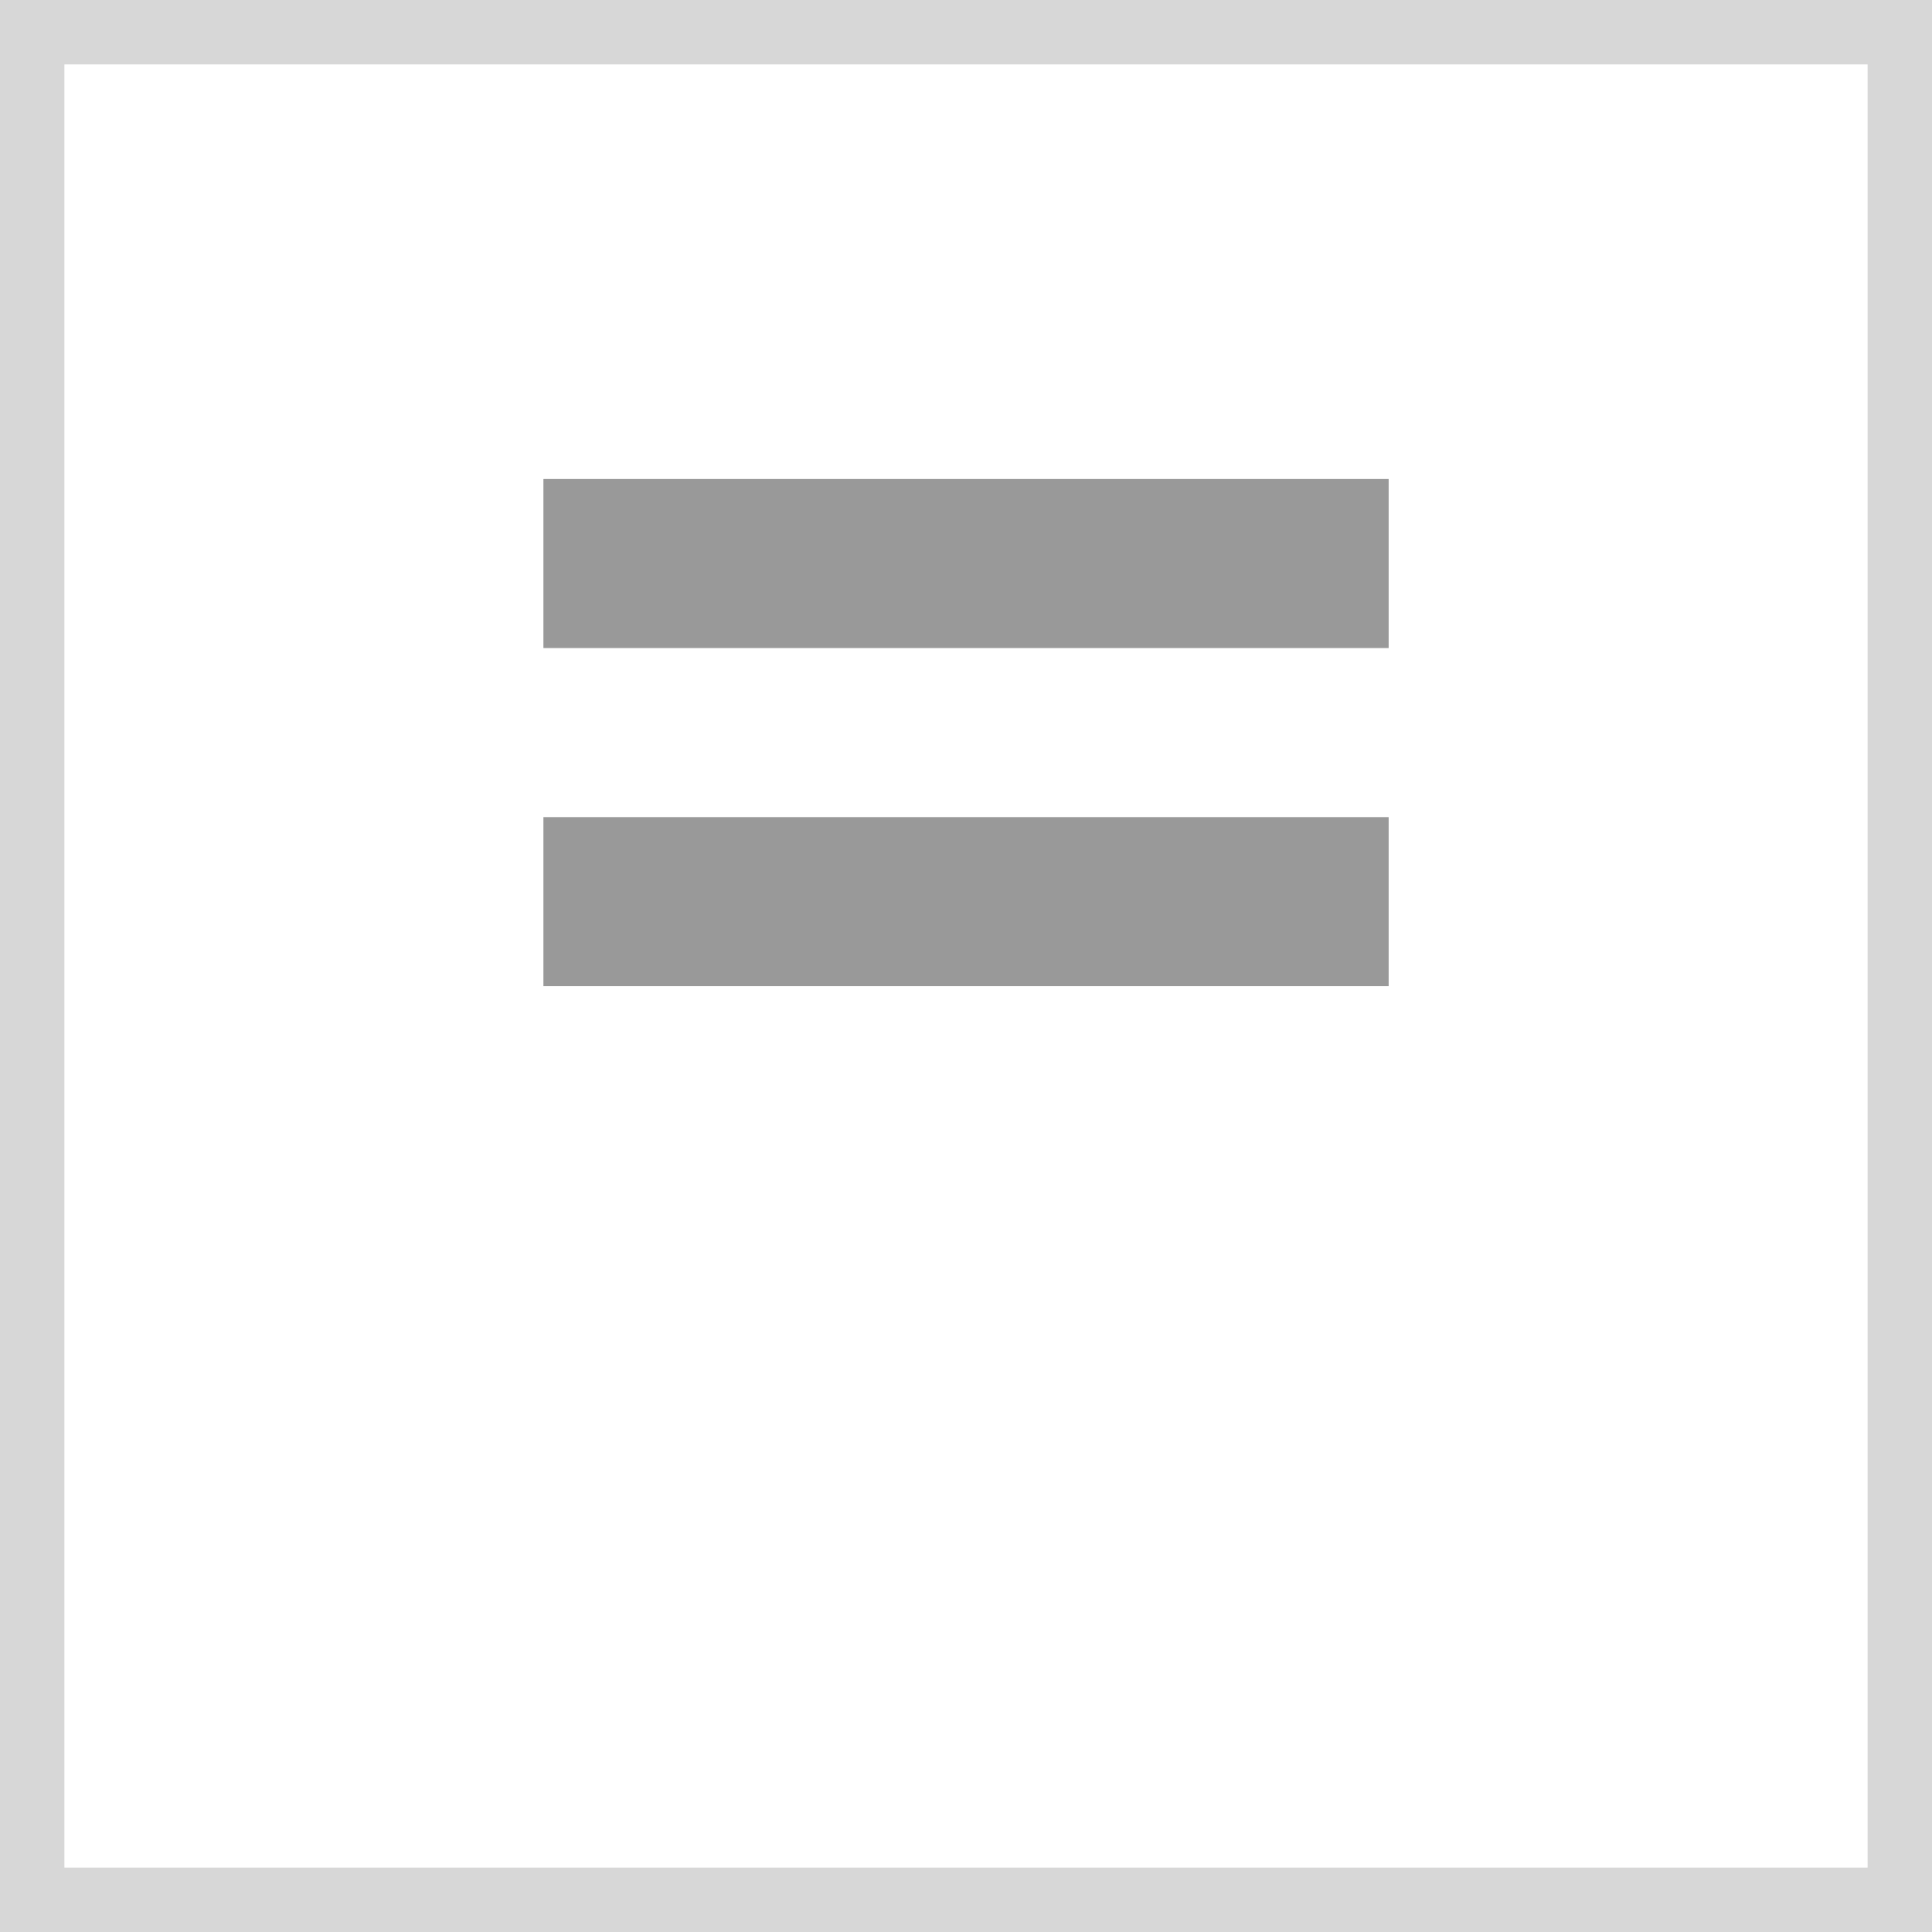 <svg width="30" height="30" xmlns="http://www.w3.org/2000/svg"><g fill="none" fill-rule="evenodd"><path stroke="#D7D7D7" d="M.5.5h29v29H.5z"/><path d="M8.438 7.438h13.125v2.625H8.438zm0 5.25h13.125v2.625H8.438z" fill="#999"/></g></svg>